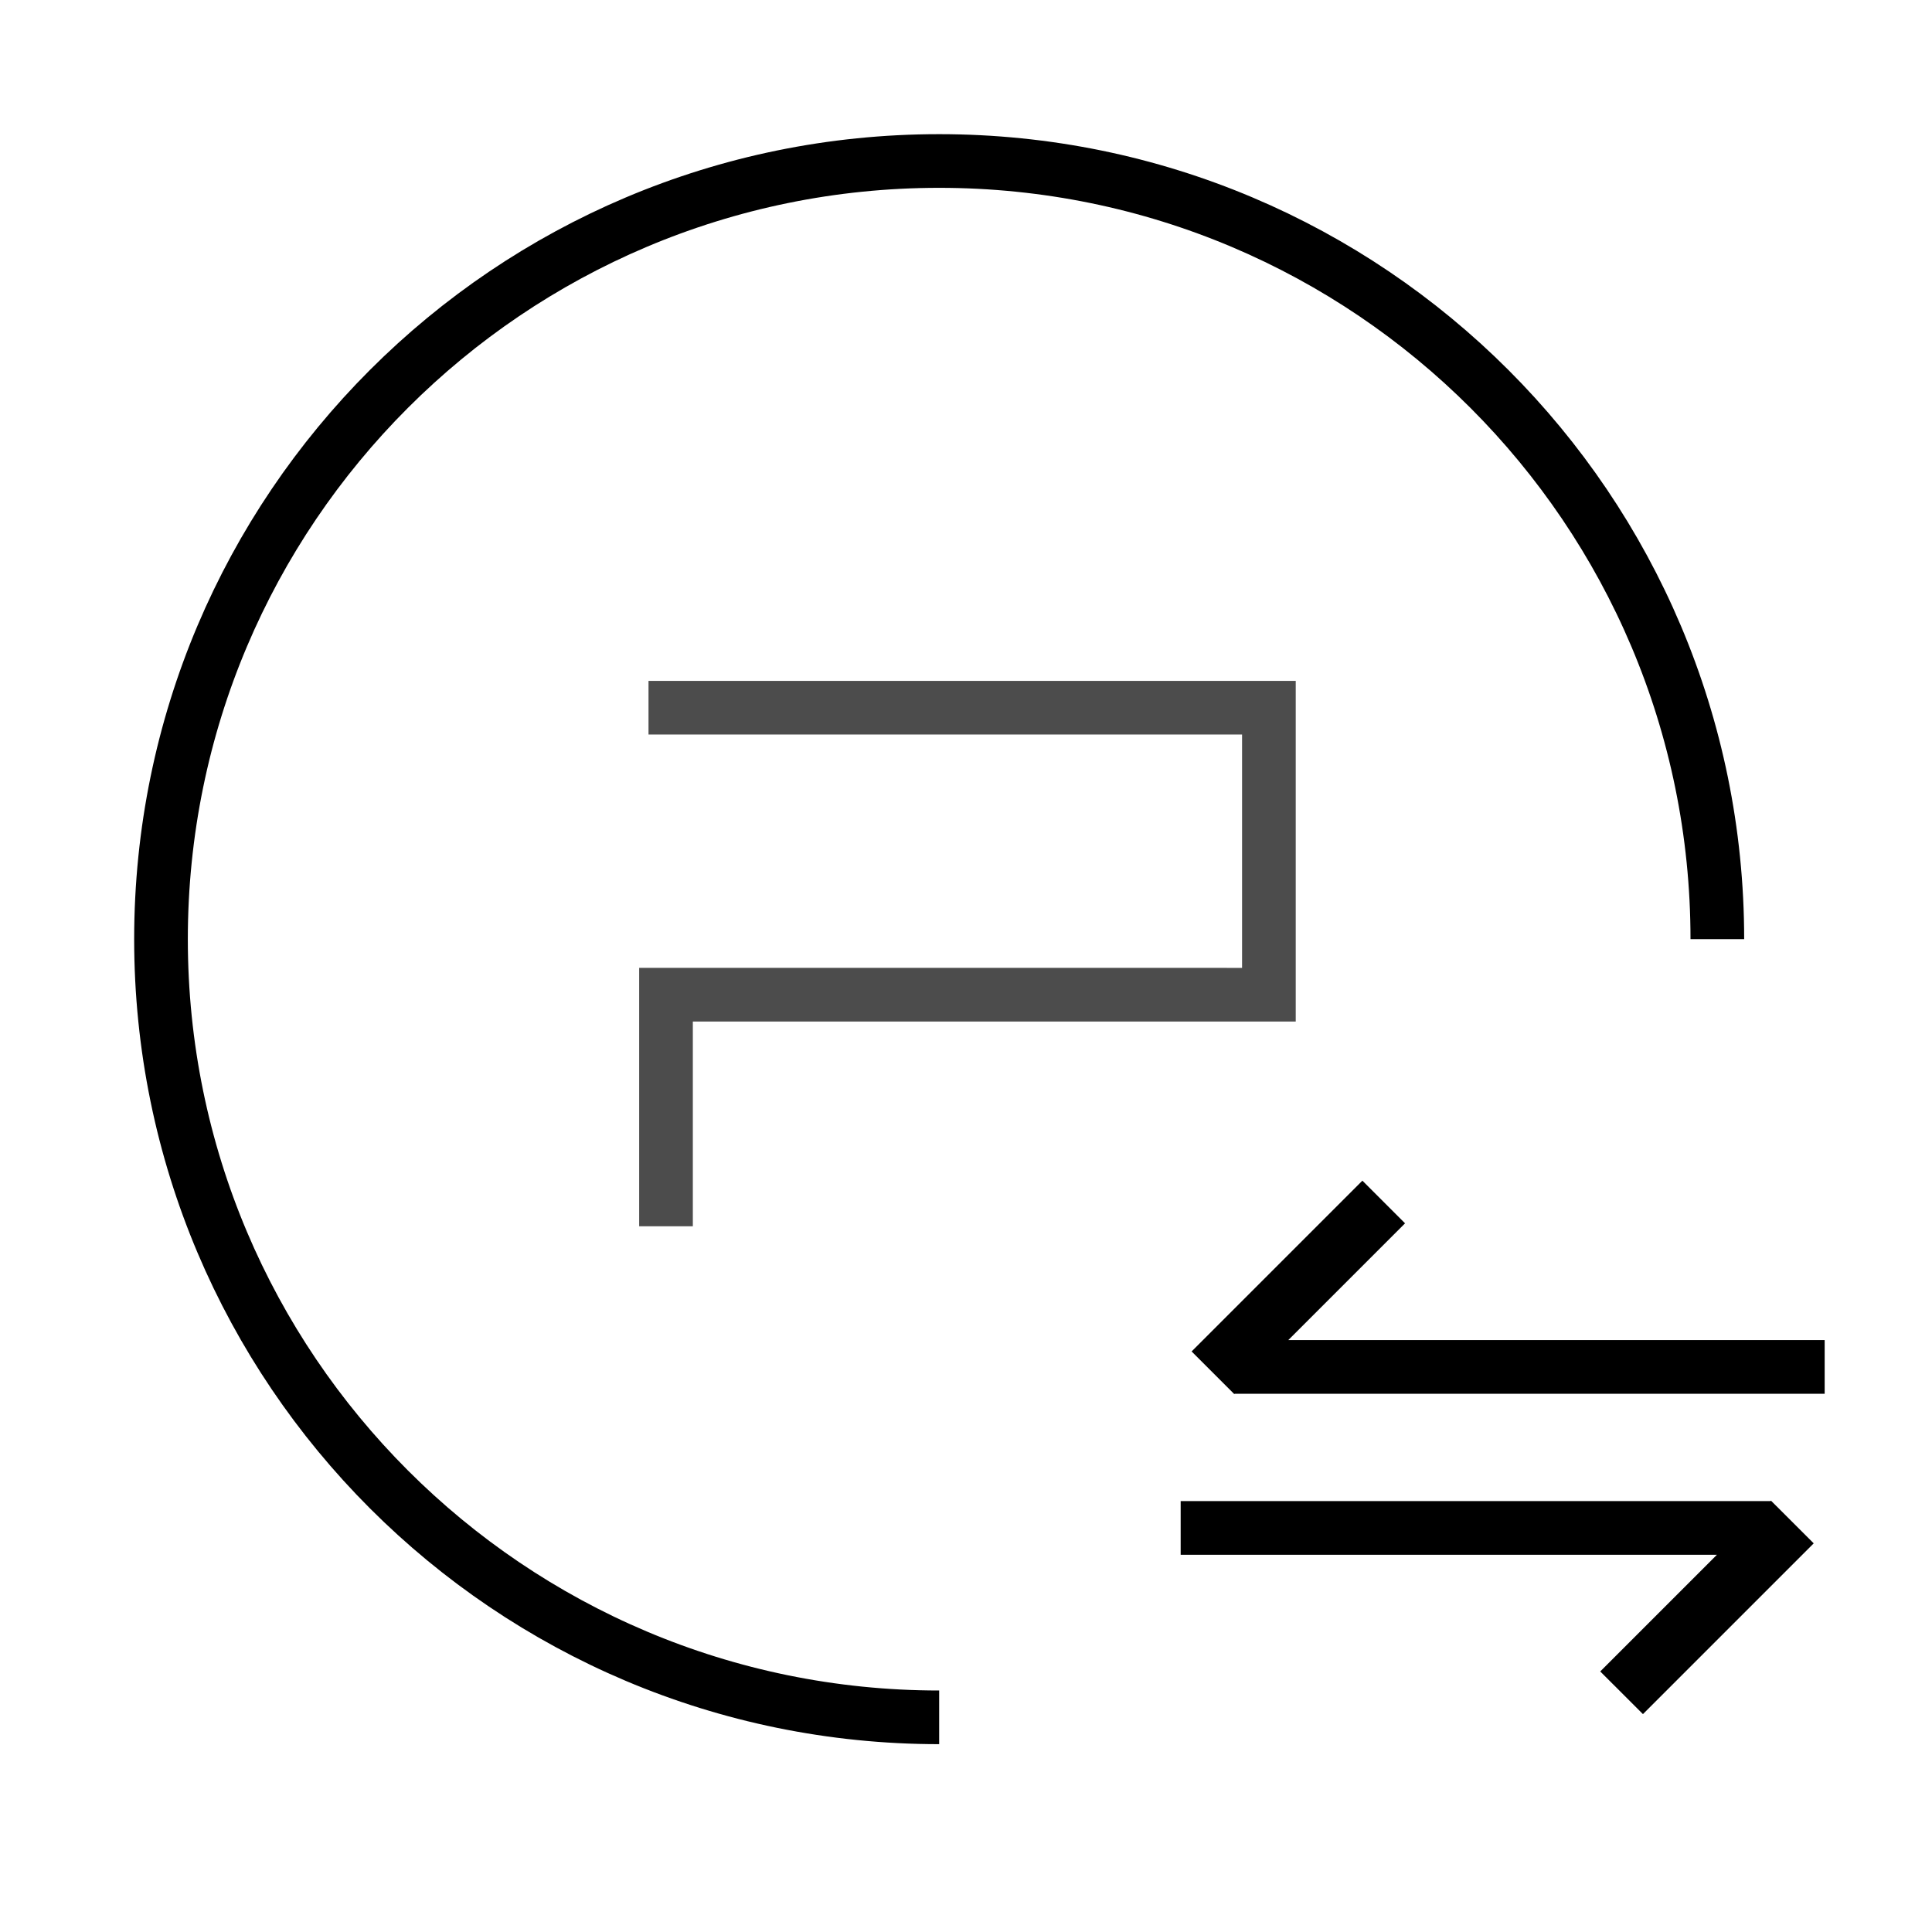 <svg width="36" height="36" viewBox="0 0 36 36" xmlns="http://www.w3.org/2000/svg"><title>Product Icon / On Light / 5</title><g fill="none" fill-rule="evenodd"><path d="M0 0h36v36H0z"/><path d="M32 17.5C32 9.492 25.508 3 17.5 3S3 9.492 3 17.5 9.492 32 17.5 32" stroke="#000"/><path d="M31.992 28.971H22v-1h10.992l.008-.008.796.795-3.182 3.182-.796-.795 2.174-2.174zm-7.987-4H34v1H23.005l-.006.006-.795-.795L25.386 22l.795.795-2.176 2.176z" fill="#000"/><path stroke="#4C4C4C" d="M12.084 13.187h11.56v5.348H12.41v4.315"/></g></svg>